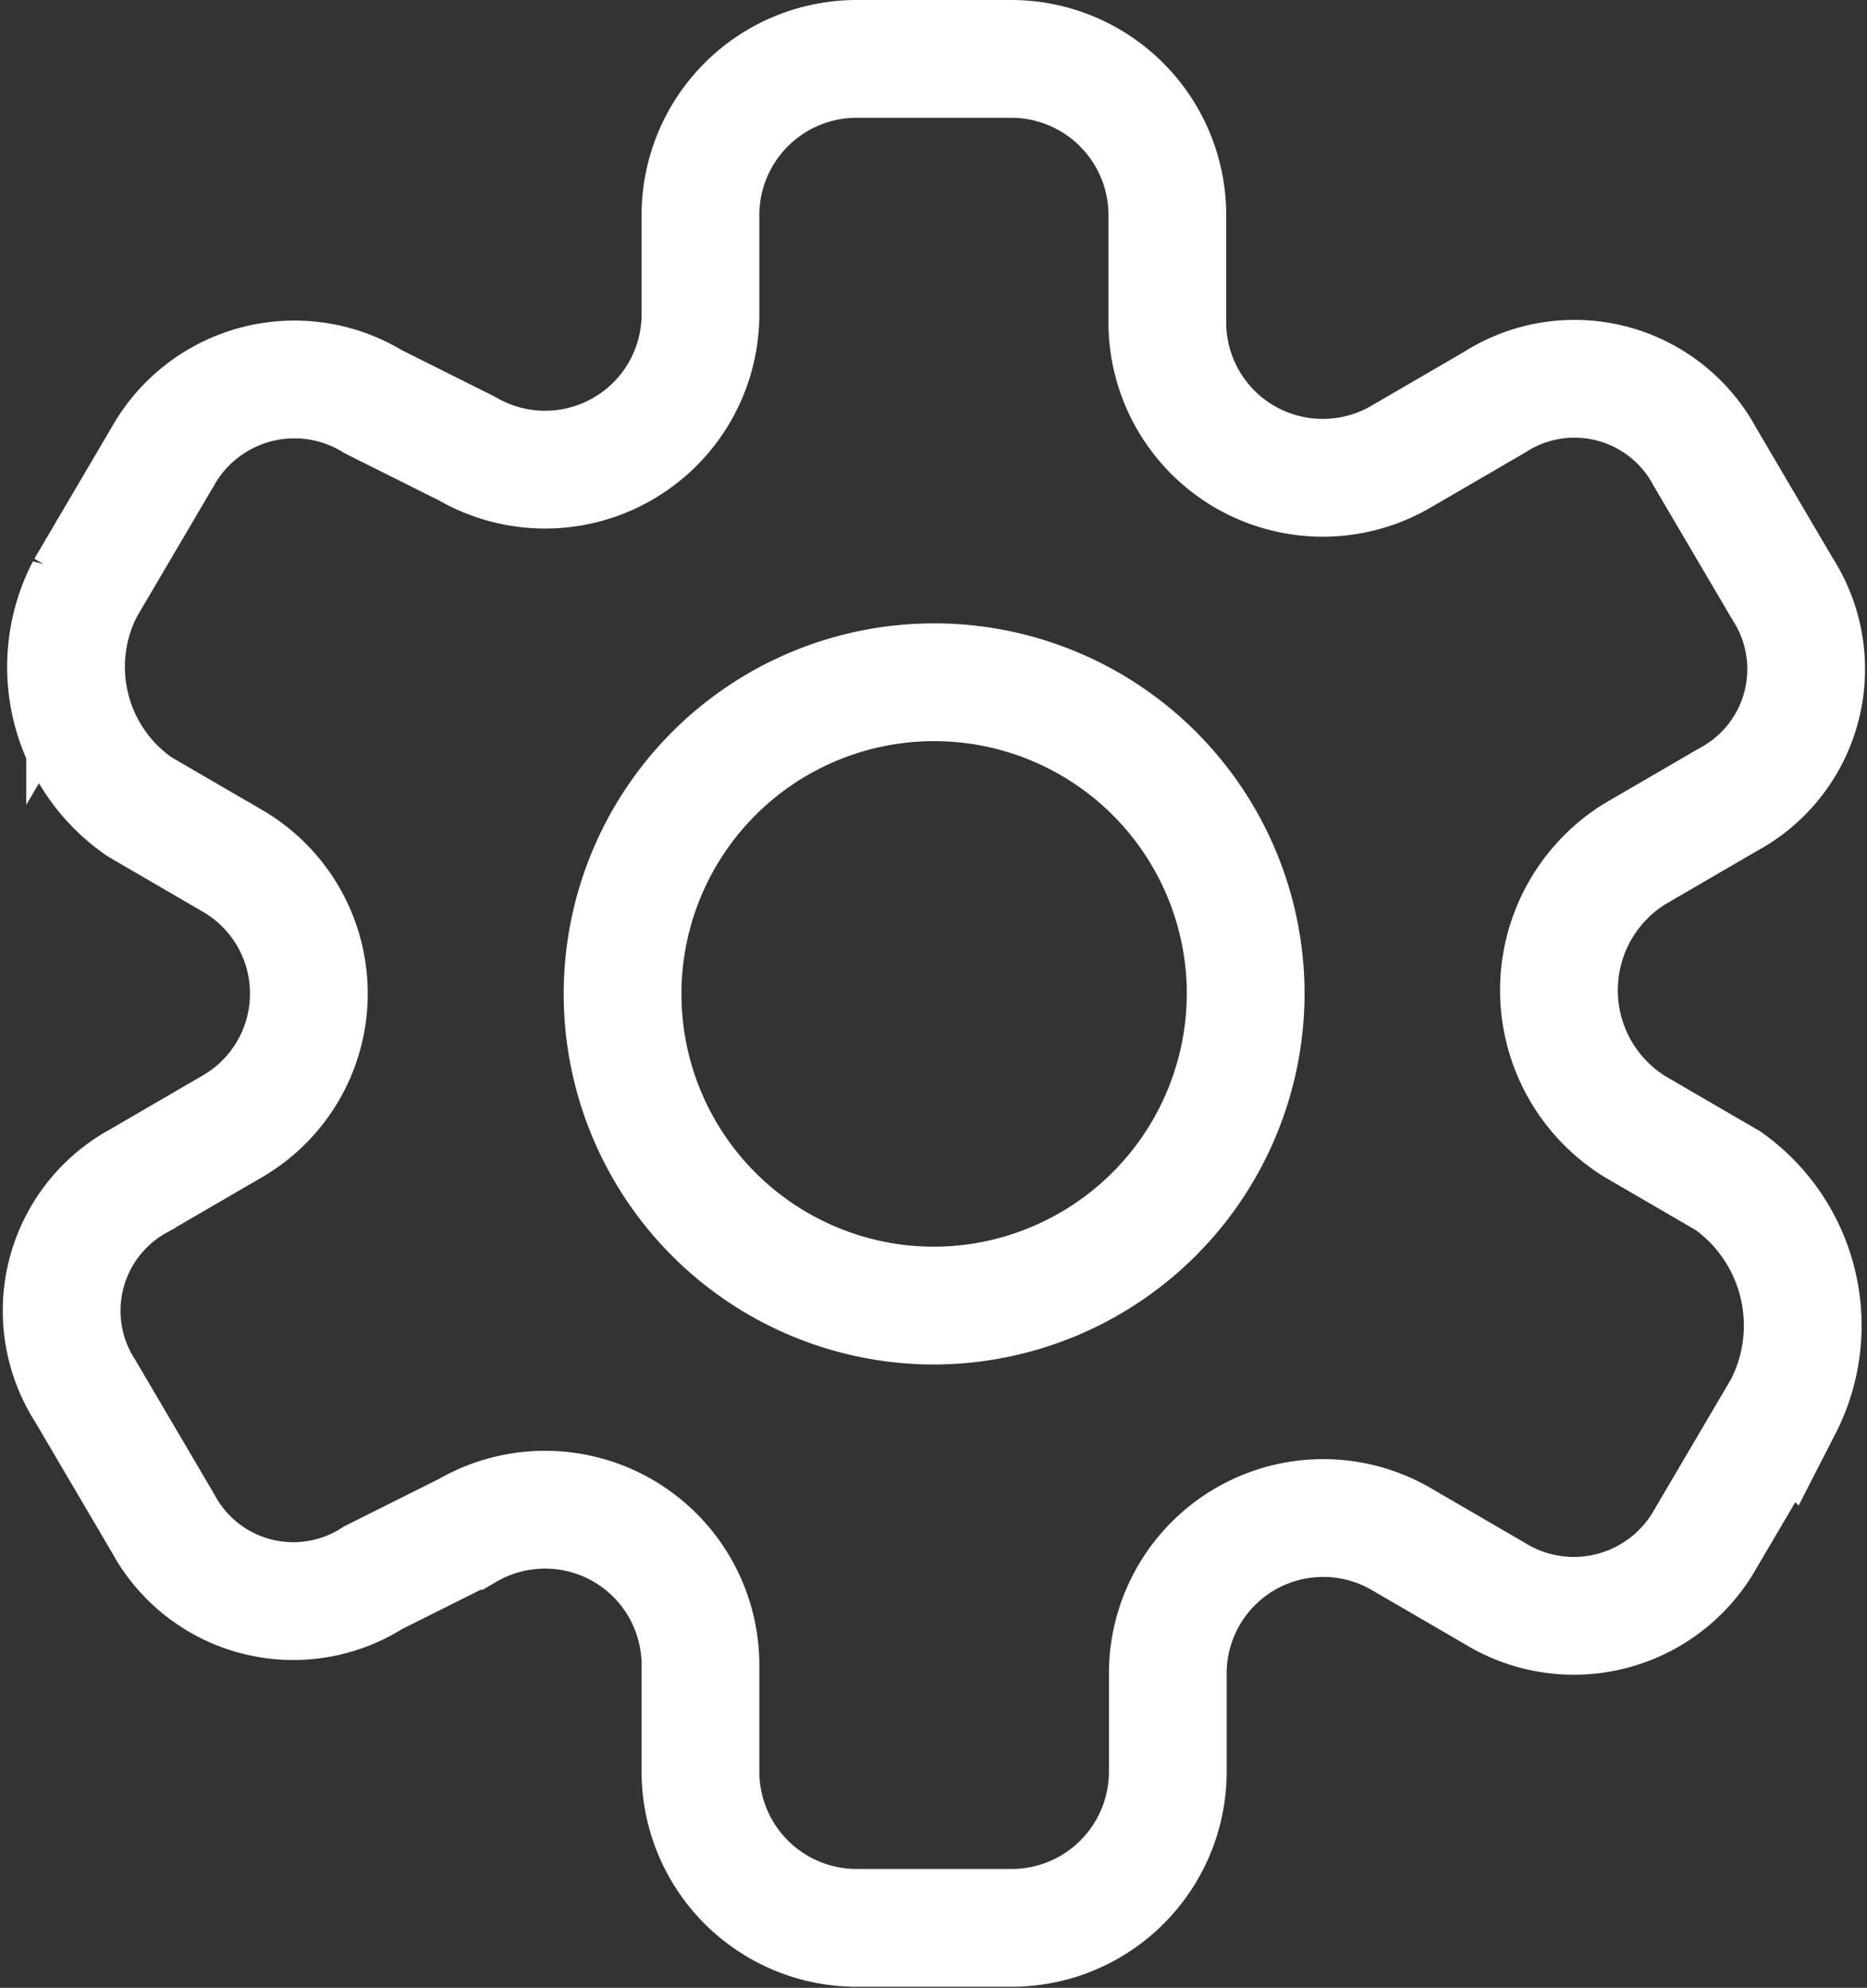 <svg xmlns="http://www.w3.org/2000/svg" width="20.614" height="21.94" viewBox="0 0 20.614 21.94"><rect x="0" y="0" width="20.614" height="21.94" fill="#333333" stroke="none"/><defs><style>.a{fill:none;stroke:#fff;stroke-width:1.3px;}</style></defs><g transform="translate(-0.117 0.65)"><path class="a" d="M19.2,12.384l-1.032-.6a1.77,1.77,0,0,1,0-3.01l1.032-.6a1.634,1.634,0,0,0,.6-2.322l-.86-1.462a1.634,1.634,0,0,0-2.322-.6l-1.032.6a1.716,1.716,0,0,1-2.58-1.462V1.72A1.725,1.725,0,0,0,11.291,0H9.571a1.725,1.725,0,0,0-1.72,1.72V2.838A1.716,1.716,0,0,1,5.271,4.3L4.239,3.784a1.667,1.667,0,0,0-2.322.6l-.86,1.462a1.875,1.875,0,0,0,.6,2.408l1.032.6a1.694,1.694,0,0,1,0,2.924l-1.032.6a1.634,1.634,0,0,0-.6,2.322l.86,1.462a1.634,1.634,0,0,0,2.322.6l1.032-.516a1.716,1.716,0,0,1,2.58,1.462v1.2a1.725,1.725,0,0,0,1.72,1.72h1.72a1.725,1.725,0,0,0,1.72-1.72V17.8a1.716,1.716,0,0,1,2.58-1.462l1.032.6a1.667,1.667,0,0,0,2.322-.6l.86-1.462A1.962,1.962,0,0,0,19.2,12.384ZM10.431,13.76a3.44,3.44,0,1,1,3.44-3.44A3.45,3.45,0,0,1,10.431,13.76Z" transform="translate(0 0)"/></g></svg>